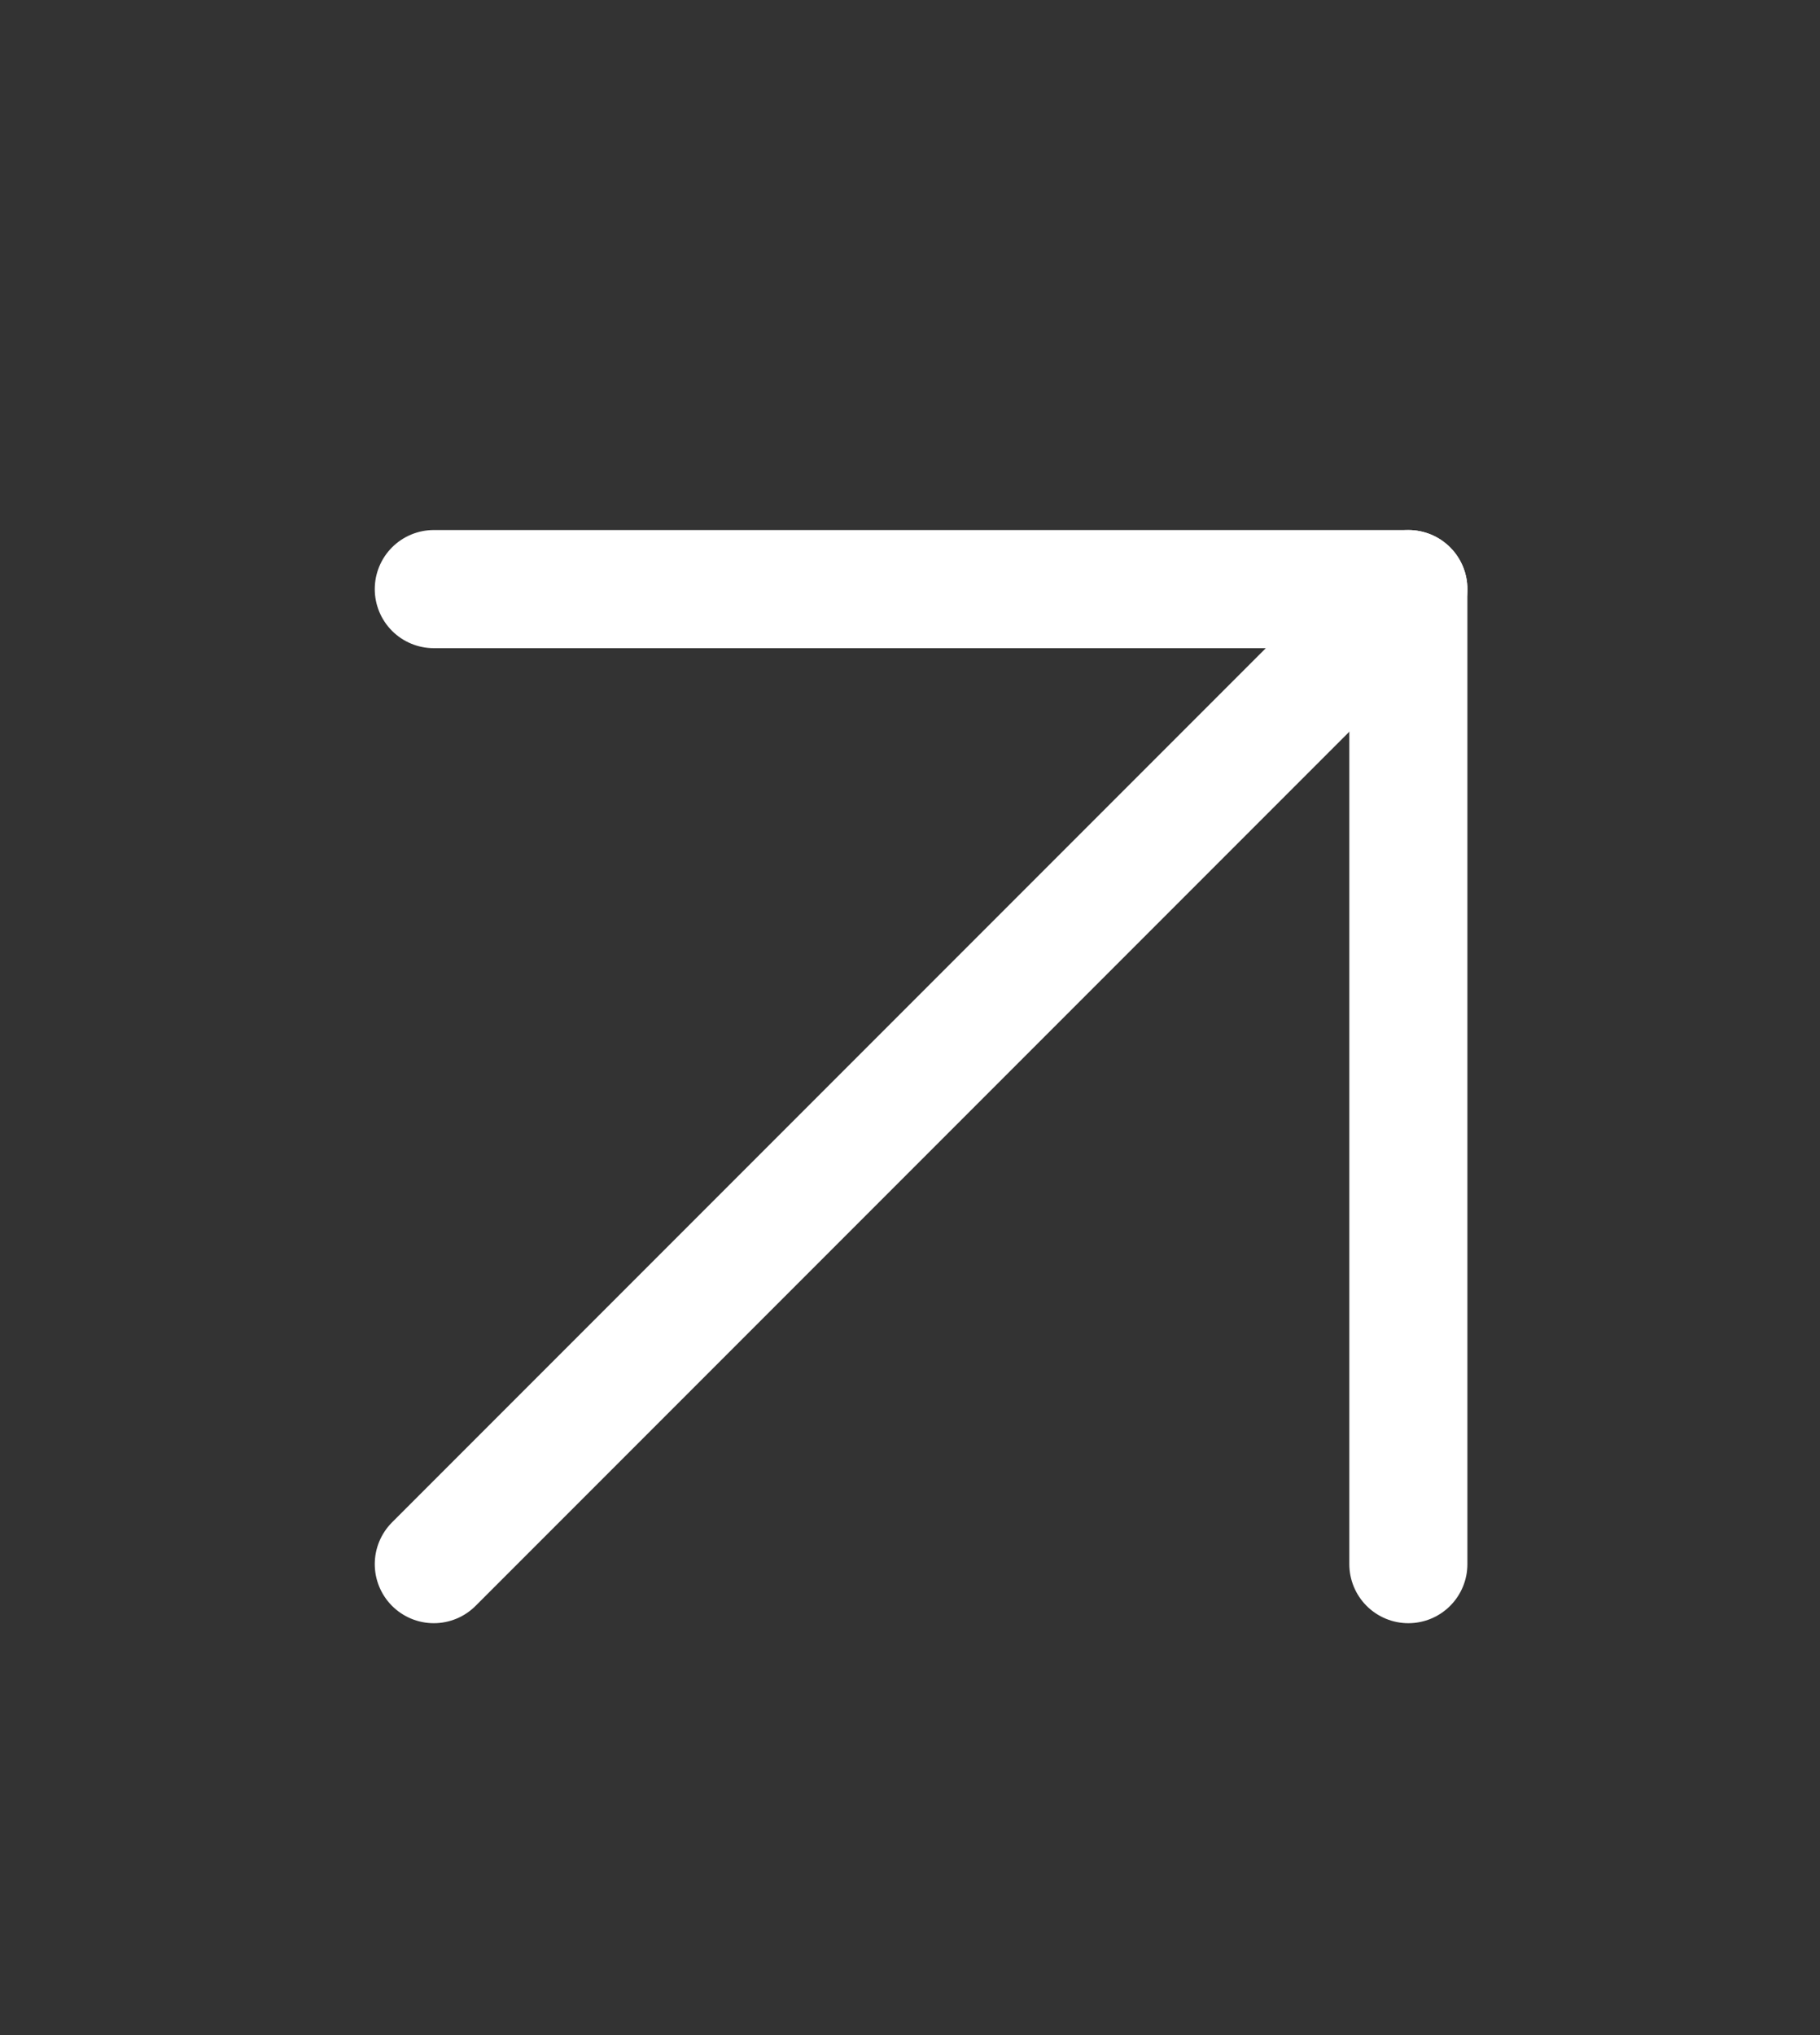 <svg xmlns="http://www.w3.org/2000/svg" width="17" height="19" viewBox="0 0 17 19" fill="none">
    <rect x="0" y="0" width="17" height="19" fill="#333333" stroke="none"/>
    <g clip-path="url(#clip0_12_5)">
        <path d="M4.052 14.603L13.155 5.5" stroke="#fff" stroke-width="1.103"
            stroke-linecap="round" stroke-linejoin="round" />
        <path d="M4.052 5.5L13.155 5.5L13.155 14.603" stroke="#fff"
            stroke-width="1.103" stroke-linecap="round" stroke-linejoin="round" />
    </g>
    <defs>
        <clipPath id="clip0_12_5">
            <rect width="16" height="17.103" fill="white"
                transform="translate(16.328 18.052) rotate(-180)" />
        </clipPath>
    </defs>
</svg>